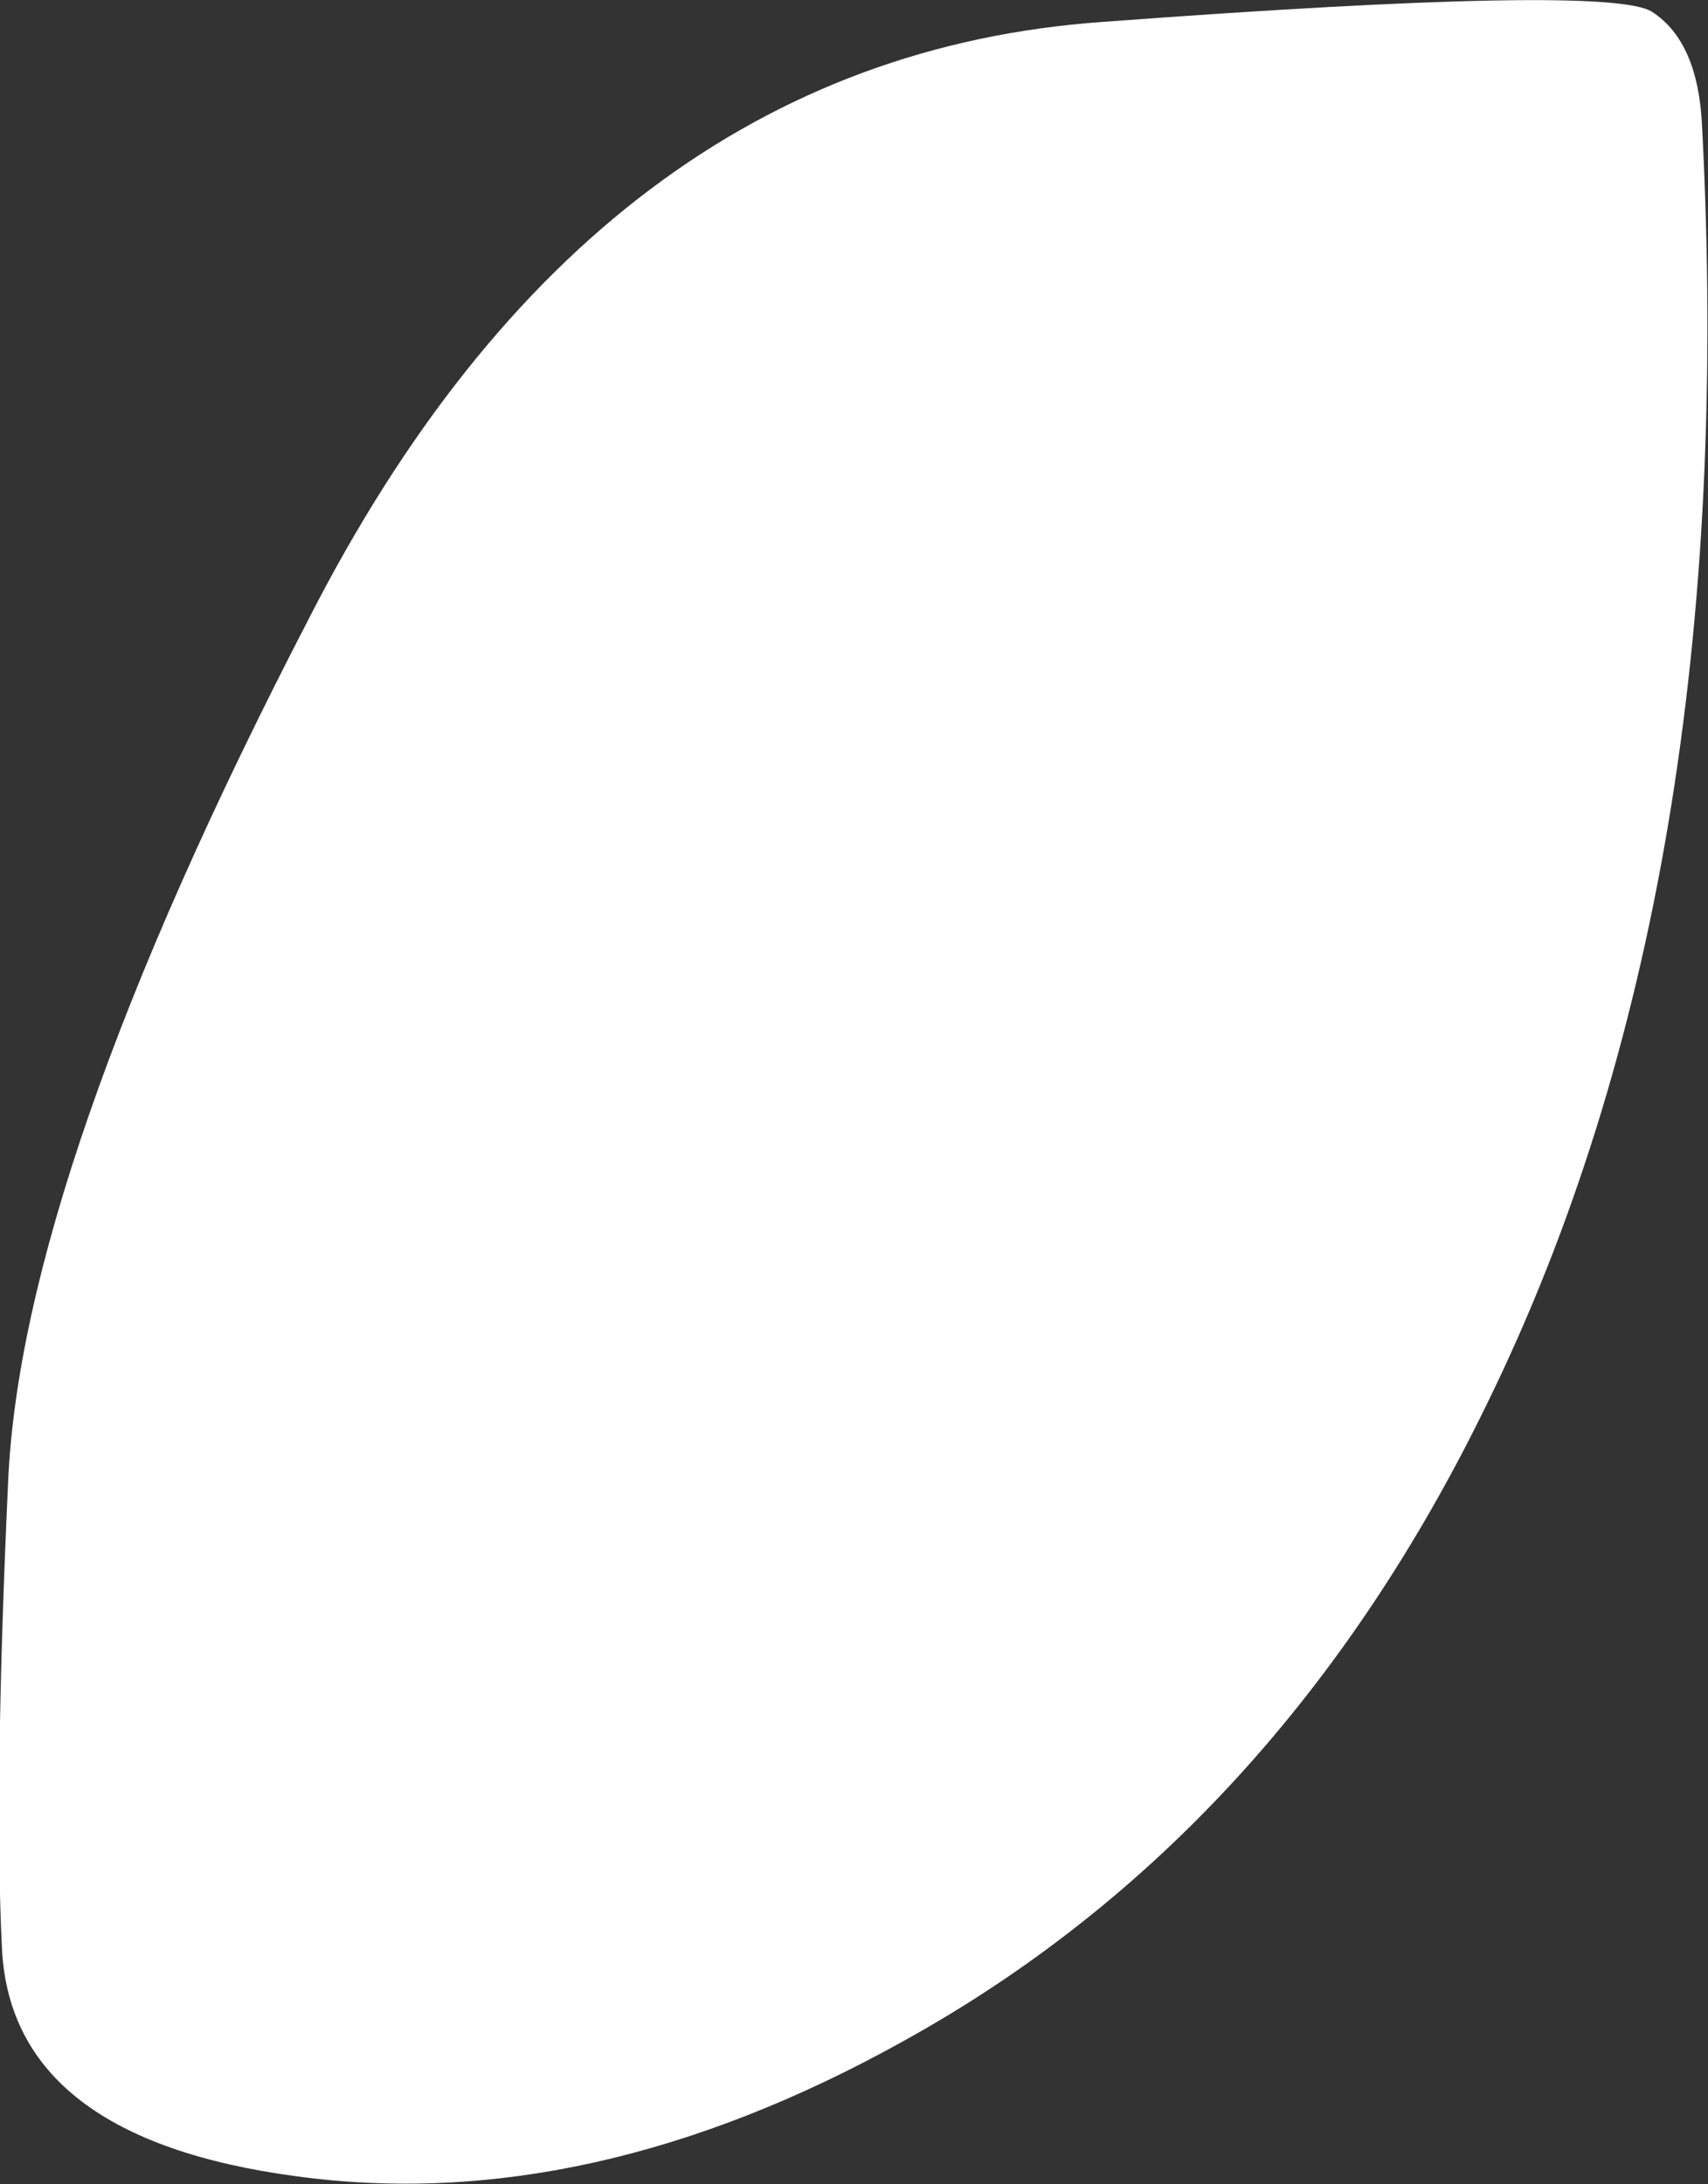 <?xml version="1.0" encoding="UTF-8" standalone="no"?>
<svg xmlns:xlink="http://www.w3.org/1999/xlink" height="54.85px" width="42.9px" xmlns="http://www.w3.org/2000/svg">
  <rect width="100%" height="100%" fill="#333333" stroke="none"/>
  <g transform="matrix(1.0, 0.0, 0.0, 1.0, 2.25, -4.35)">
    <path d="M40.5 7.5 Q41.5 26.55 35.1 39.6 29.85 50.4 20.45 55.6 12.55 60.0 5.2 59.0 -1.95 58.05 -2.2 53.3 -2.4 49.3 -2.05 41.65 -1.75 33.9 5.5 19.9 12.7 5.8 25.45 4.9 38.2 3.95 39.25 4.65 40.4 5.4 40.5 7.5" fill="#ffffff" fill-rule="evenodd" stroke="none"/>
  </g>
</svg>
